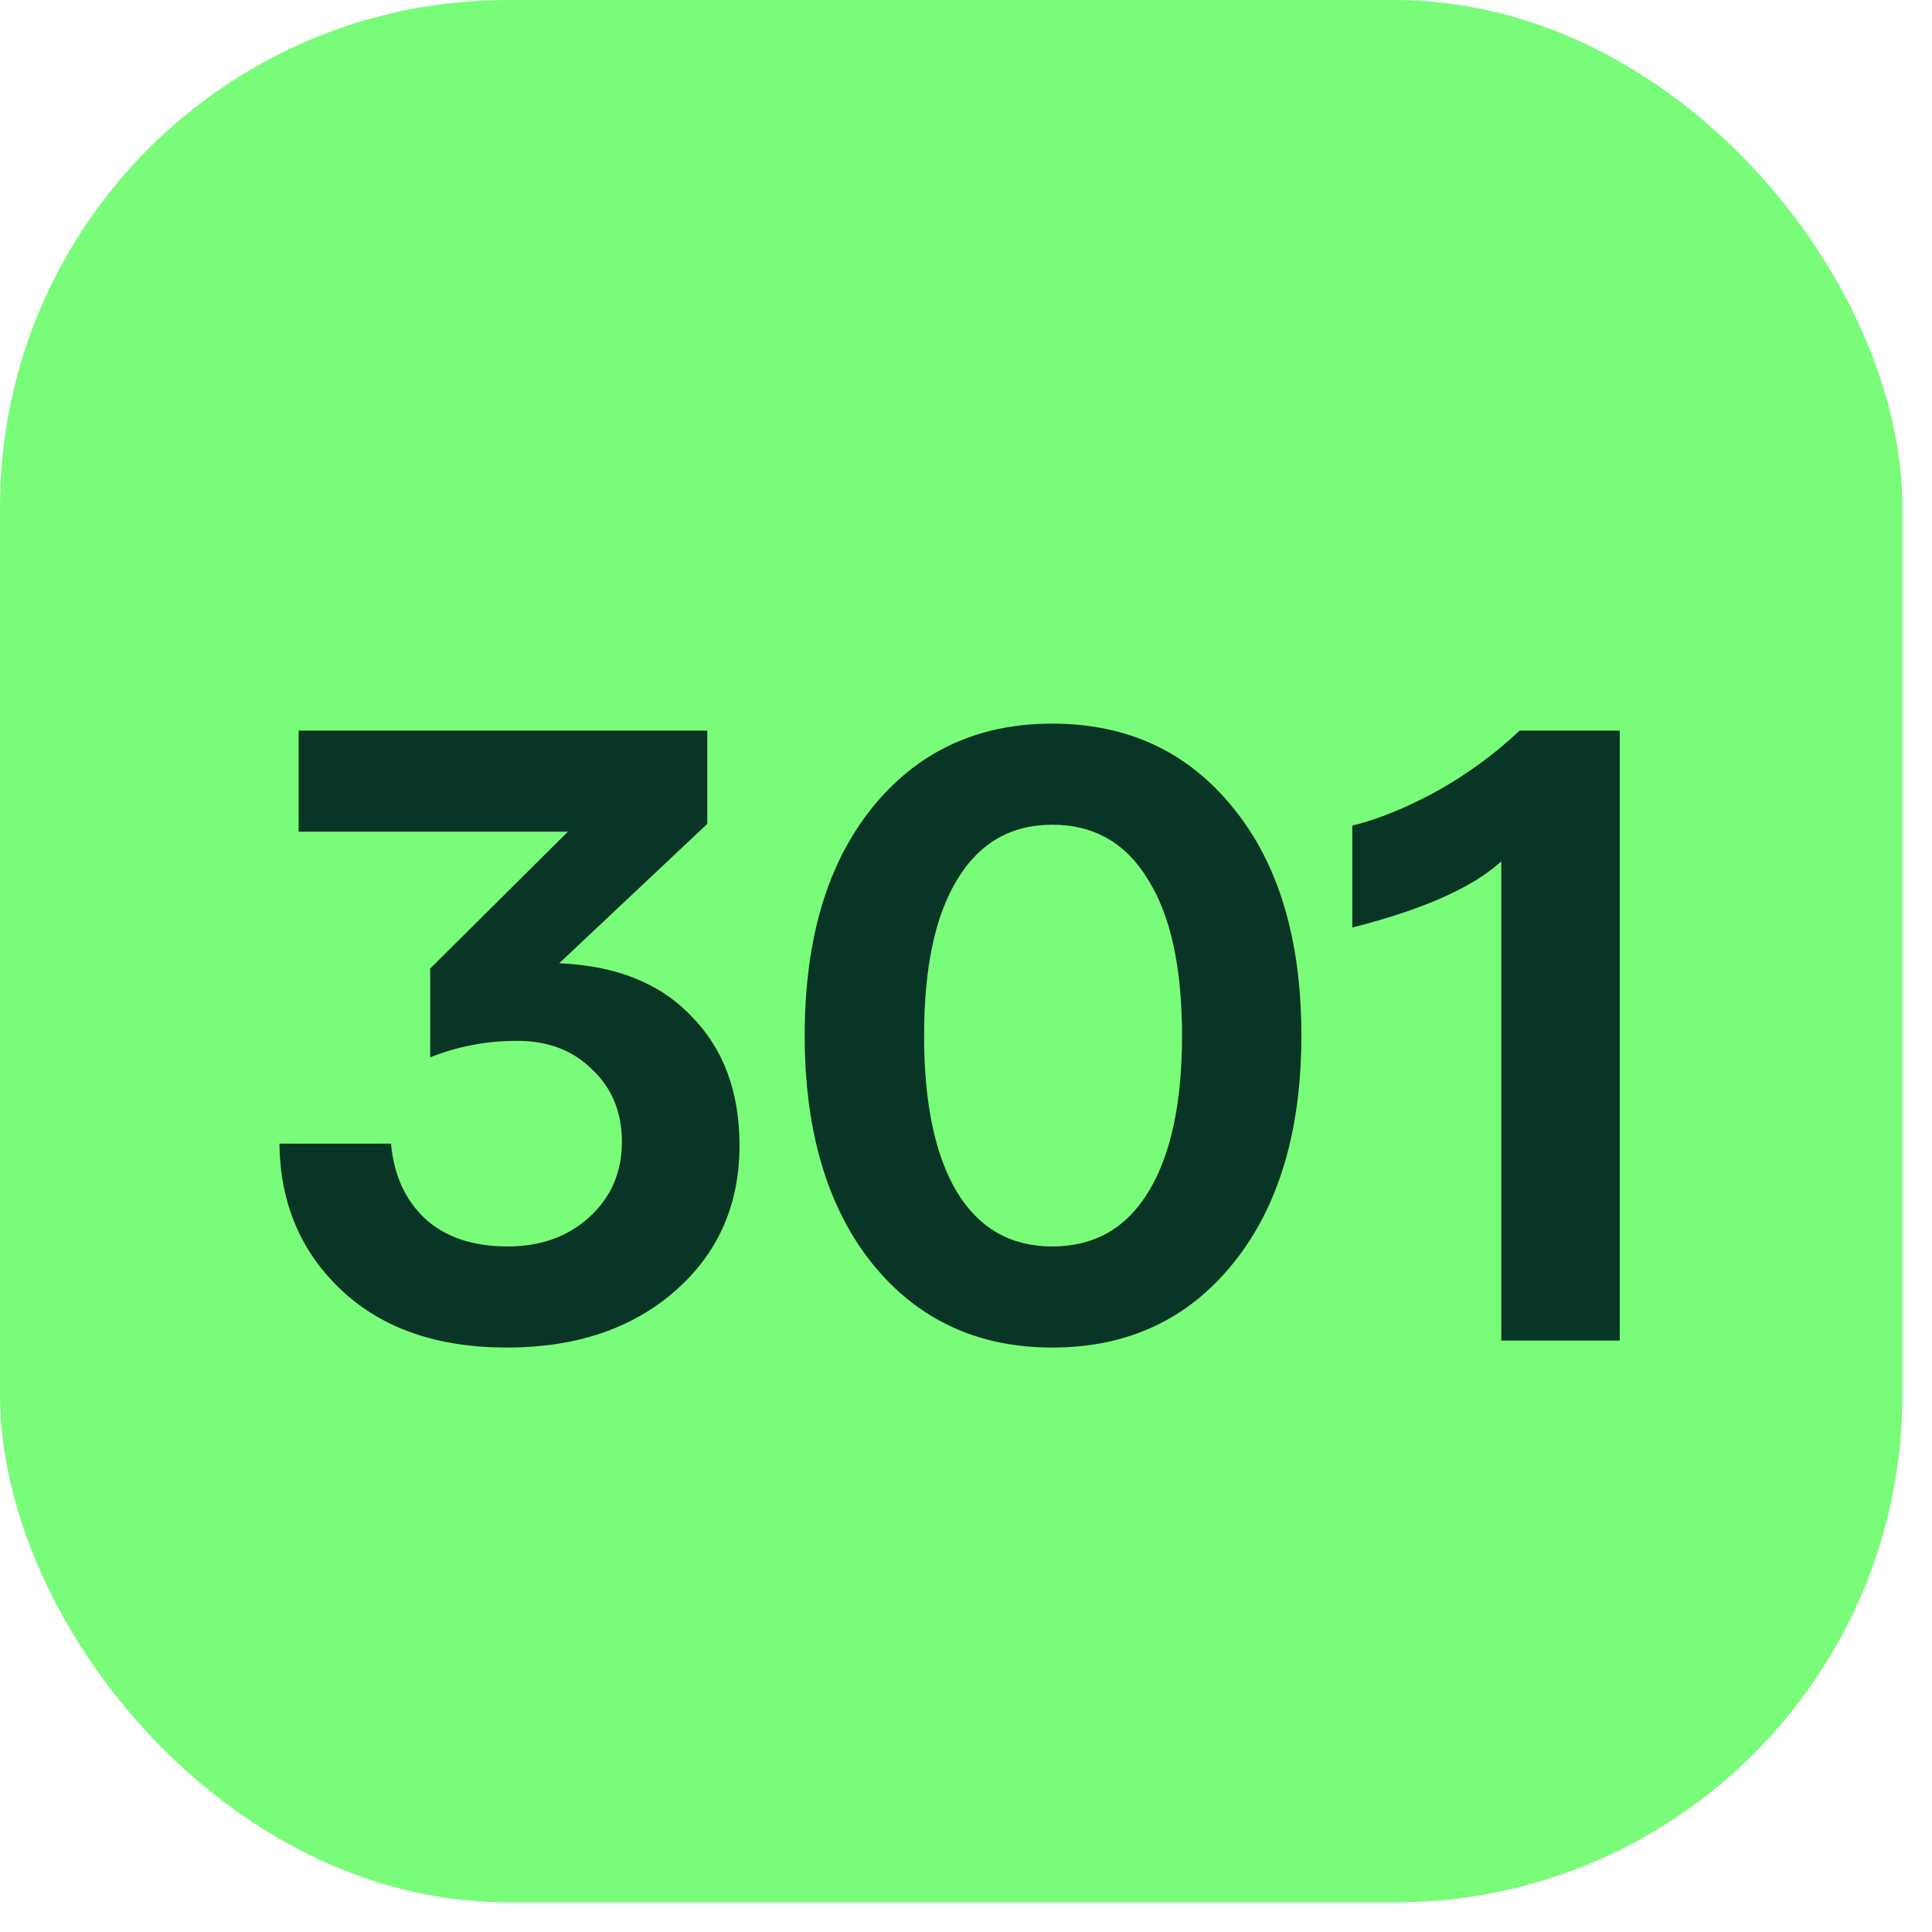 <svg xmlns="http://www.w3.org/2000/svg" version="1.1" xmlns:xlink="http://www.w3.org/1999/xlink" width="49" height="49"><svg width="49" height="49" viewBox="0 0 49 49" fill="none" xmlns="http://www.w3.org/2000/svg">
<rect width="48.248" height="48.248" rx="12.866" fill="#79FC79"></rect>
<path d="M12.856 34.177C11.088 34.177 9.688 33.691 8.657 32.718C7.625 31.746 7.102 30.508 7.088 29.005H9.916C9.99 29.801 10.277 30.434 10.778 30.906C11.294 31.378 11.994 31.613 12.878 31.613C13.717 31.613 14.41 31.363 14.955 30.862C15.5 30.361 15.773 29.727 15.773 28.961C15.773 28.21 15.522 27.598 15.021 27.127C14.535 26.641 13.902 26.398 13.121 26.398C12.34 26.398 11.603 26.538 10.911 26.817V24.563L14.403 21.094H7.574V18.53H17.939V20.895L14.182 24.431C15.626 24.49 16.745 24.939 17.541 25.779C18.351 26.604 18.756 27.694 18.756 29.05C18.756 30.567 18.204 31.805 17.099 32.762C16.009 33.705 14.594 34.177 12.856 34.177ZM26.686 34.177C24.785 34.177 23.26 33.462 22.111 32.033C20.977 30.604 20.409 28.681 20.409 26.265C20.409 23.834 20.977 21.911 22.111 20.497C23.26 19.068 24.785 18.353 26.686 18.353C28.601 18.353 30.133 19.068 31.282 20.497C32.432 21.911 33.006 23.834 33.006 26.265C33.006 28.681 32.432 30.604 31.282 32.033C30.133 33.462 28.601 34.177 26.686 34.177ZM26.686 31.613C27.747 31.613 28.557 31.157 29.117 30.243C29.691 29.315 29.979 27.989 29.979 26.265C29.979 24.541 29.691 23.223 29.117 22.309C28.557 21.381 27.747 20.917 26.686 20.917C25.64 20.917 24.837 21.381 24.277 22.309C23.717 23.223 23.437 24.541 23.437 26.265C23.437 27.989 23.717 29.315 24.277 30.243C24.837 31.157 25.64 31.613 26.686 31.613ZM38.076 21.845C37.354 22.508 36.094 23.068 34.297 23.525V20.939C34.96 20.777 35.682 20.482 36.463 20.055C37.243 19.613 37.936 19.105 38.54 18.53H41.081V34H38.076V21.845Z" fill="#083526"></path>
</svg><style>@media (prefers-color-scheme: light) { :root { filter: none; } }
@media (prefers-color-scheme: dark) { :root { filter: none; } }
</style></svg>